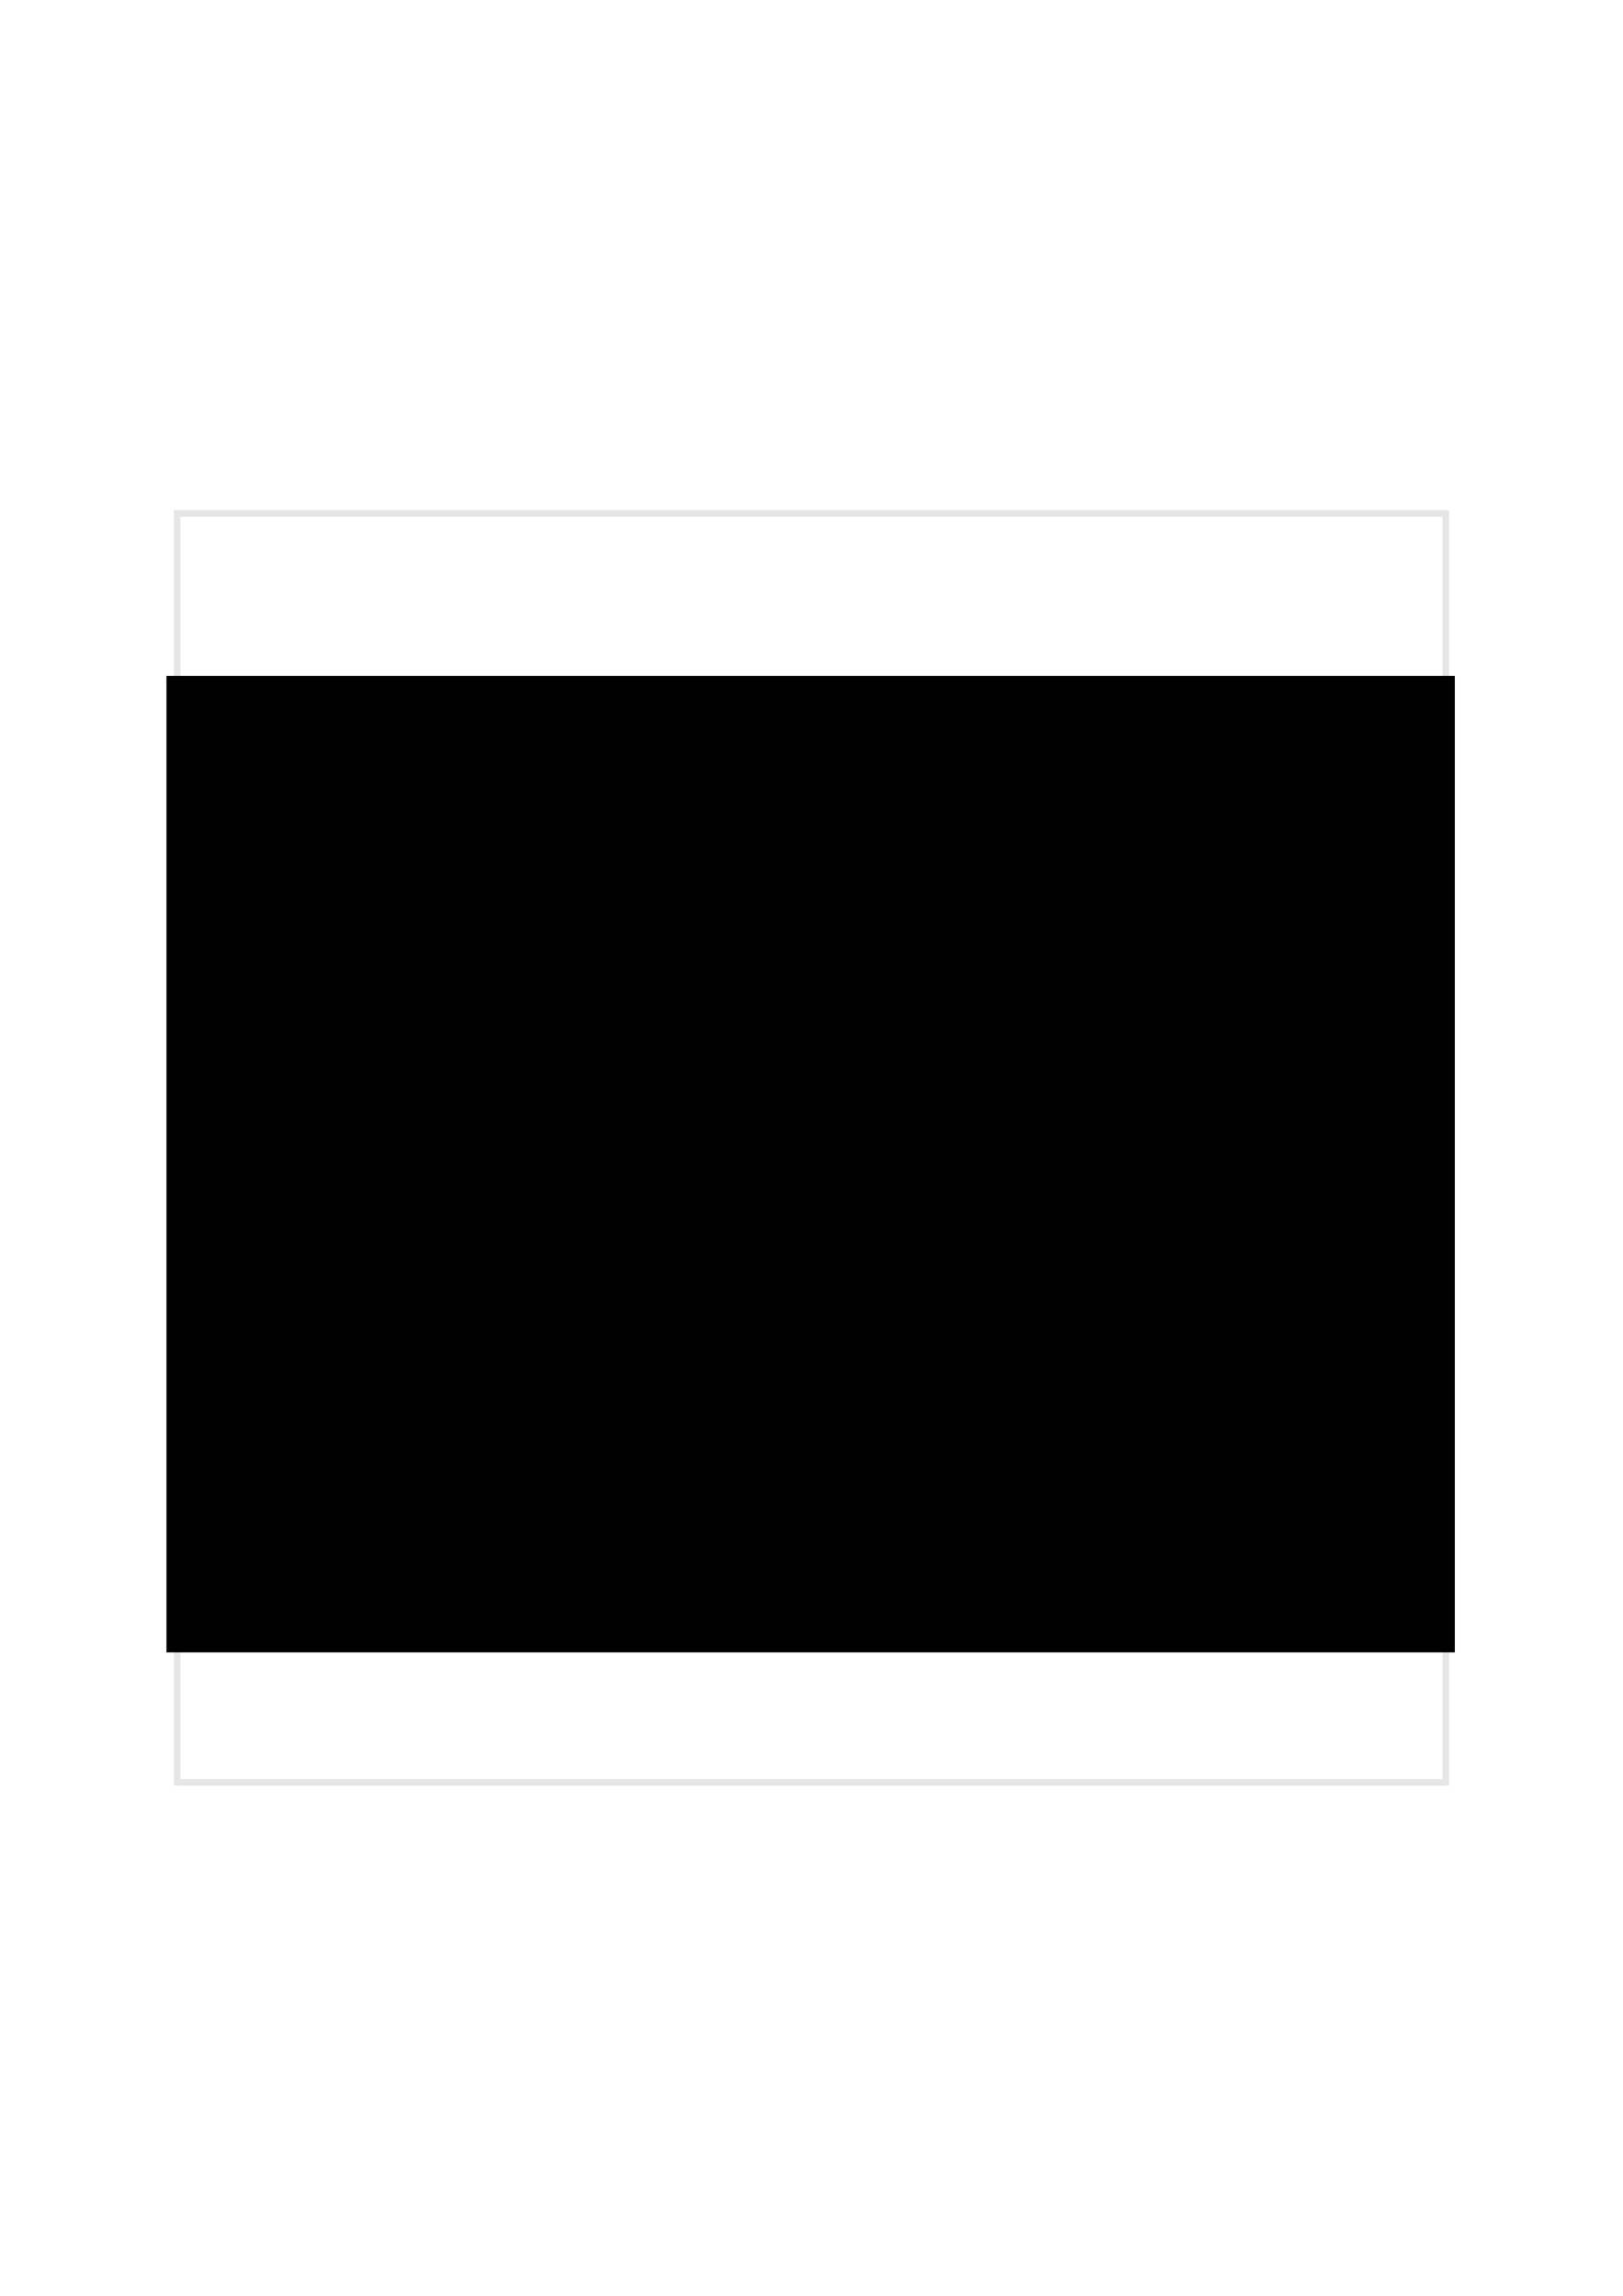<?xml version="1.0" encoding="UTF-8" standalone="no"?>
<!-- Created with Inkscape (http://www.inkscape.org/) -->

<svg
   xmlns:dc="http://purl.org/dc/elements/1.1/"
   xmlns:cc="http://creativecommons.org/ns#"
   xmlns:rdf="http://www.w3.org/1999/02/22-rdf-syntax-ns#"
   xmlns:svg="http://www.w3.org/2000/svg"
   xmlns="http://www.w3.org/2000/svg"
   xmlns:sodipodi="http://sodipodi.sourceforge.net/DTD/sodipodi-0.dtd"
   xmlns:inkscape="http://www.inkscape.org/namespaces/inkscape"
   width="744.094"
   height="1052.362"
   id="svg2"
   version="1.1"
   inkscape:version="0.48.1 r9760"
   sodipodi:docname="ru-one_language_is_never_enough.svg">
  <sodipodi:namedview
     id="base"
     pagecolor="#ffffff"
     bordercolor="#666666"
     borderopacity="1.0"
     inkscape:pageopacity="1"
     inkscape:pageshadow="2"
     inkscape:zoom="1"
     inkscape:cx="450.27989"
     inkscape:cy="466.63854"
     inkscape:document-units="px"
     inkscape:current-layer="layer1"
     showgrid="false"
     inkscape:window-width="1280"
     inkscape:window-height="1000"
     inkscape:window-x="0"
     inkscape:window-y="24"
     inkscape:window-maximized="1" />
  <defs
     id="defs4" />
  <g
     id="layer1"
     inkscape:groupmode="layer"
     inkscape:label="Layer 1">
    <rect
       y="235.358"
       x="81.224"
       height="581.646"
       width="581.646"
       id="rect2985"
       style="color:#000000;fill:none;stroke:#e6e6e6;stroke-width:3;stroke-linecap:butt;stroke-linejoin:miter;stroke-miterlimit:4;stroke-opacity:1;stroke-dasharray:none;stroke-dashoffset:0;marker:none;visibility:visible;display:inline;overflow:visible;enable-background:accumulate"
       inkscape:export-xdpi="90"
       inkscape:export-ydpi="90" />
    <flowRoot
       transform="matrix(1.409,0,0,1.409,-124.984,-150.412)"
       style="font-size:49.174px;font-style:normal;font-weight:normal;text-align:center;line-height:125%;letter-spacing:0px;word-spacing:0px;text-anchor:middle;fill:#000000;fill-opacity:1;stroke:none;font-family:Bitstream Charter;-inkscape-font-specification:Bitstream Charter;font-stretch:normal;font-variant:normal"
       id="flowRoot3006"
       xml:space="preserve"><flowRegion
         id="flowRegion3008"><rect
           y="326.648"
           x="142.857"
           height="317.649"
           width="419.242"
           id="rect3010"
           style="font-size:49.174px;font-weight:normal;text-align:center;text-anchor:middle;-inkscape-font-specification:Bitstream Charter;font-family:Bitstream Charter;font-style:normal;font-stretch:normal;font-variant:normal" /></flowRegion><flowPara
         id="flowPara3014"
         style="font-size:49.174px;font-weight:normal;text-align:center;text-anchor:middle;-inkscape-font-specification:DejaVu Serif;font-family:DejaVu Serif;font-style:normal;font-stretch:normal;font-variant:normal;writing-mode:lr;line-height:125%">Знать</flowPara><flowPara
         style="font-size:49.174px;font-weight:normal;text-align:center;text-anchor:middle;-inkscape-font-specification:DejaVu Serif;font-family:DejaVu Serif;font-style:normal;font-stretch:normal;font-variant:normal;writing-mode:lr;line-height:125%"
         id="flowPara3005">только </flowPara><flowPara
         style="font-size:49.174px;font-weight:normal;text-align:center;text-anchor:middle;-inkscape-font-specification:DejaVu Serif;font-family:DejaVu Serif;font-style:normal;font-stretch:normal;font-variant:normal;writing-mode:lr;line-height:125%"
         id="flowPara2988">один </flowPara><flowPara
         style="font-size:49.174px;font-weight:normal;text-align:center;text-anchor:middle;-inkscape-font-specification:DejaVu Serif;font-family:DejaVu Serif;font-style:normal;font-stretch:normal;font-variant:normal;writing-mode:lr;line-height:125%"
         id="flowPara2990">язык недостаточно</flowPara></flowRoot>  </g>
</svg>
